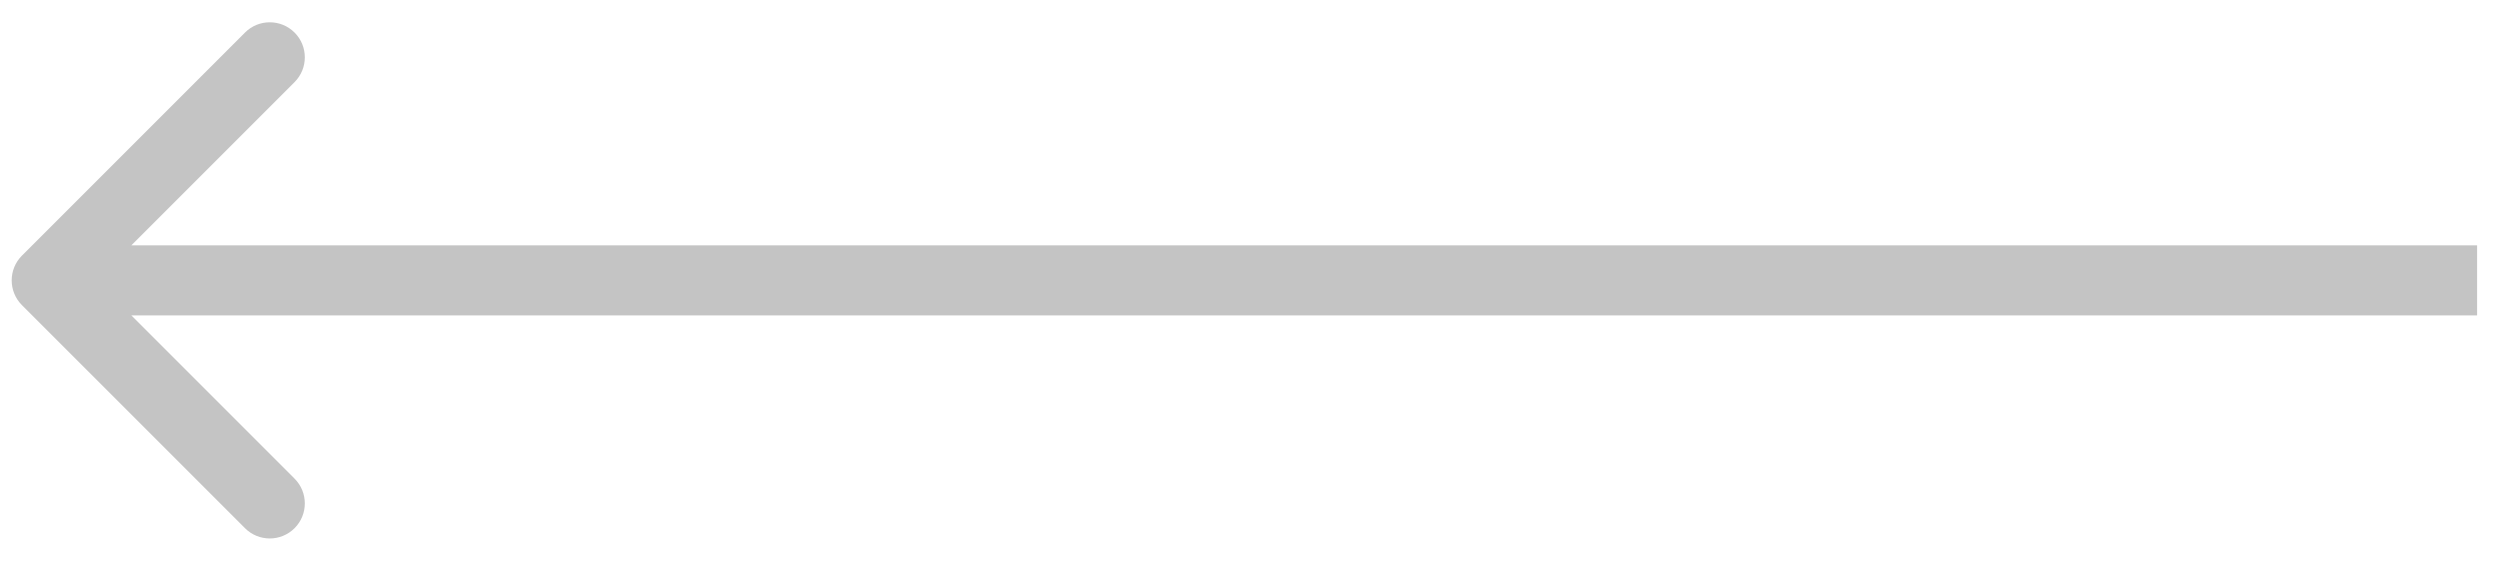 <svg width="107" height="24" viewBox="0 0 107 24" fill="none" xmlns="http://www.w3.org/2000/svg">
<path d="M0.94 10.939C0.354 11.525 0.354 12.475 0.94 13.061L10.486 22.607C11.071 23.192 12.021 23.192 12.607 22.607C13.193 22.021 13.193 21.071 12.607 20.485L4.122 12L12.607 3.515C13.193 2.929 13.193 1.979 12.607 1.393C12.021 0.808 11.071 0.808 10.486 1.393L0.94 10.939ZM106.02 10.5L2 10.5V13.5L106.02 13.5V10.5Z" fill="#C4C4C4"/>
</svg>
